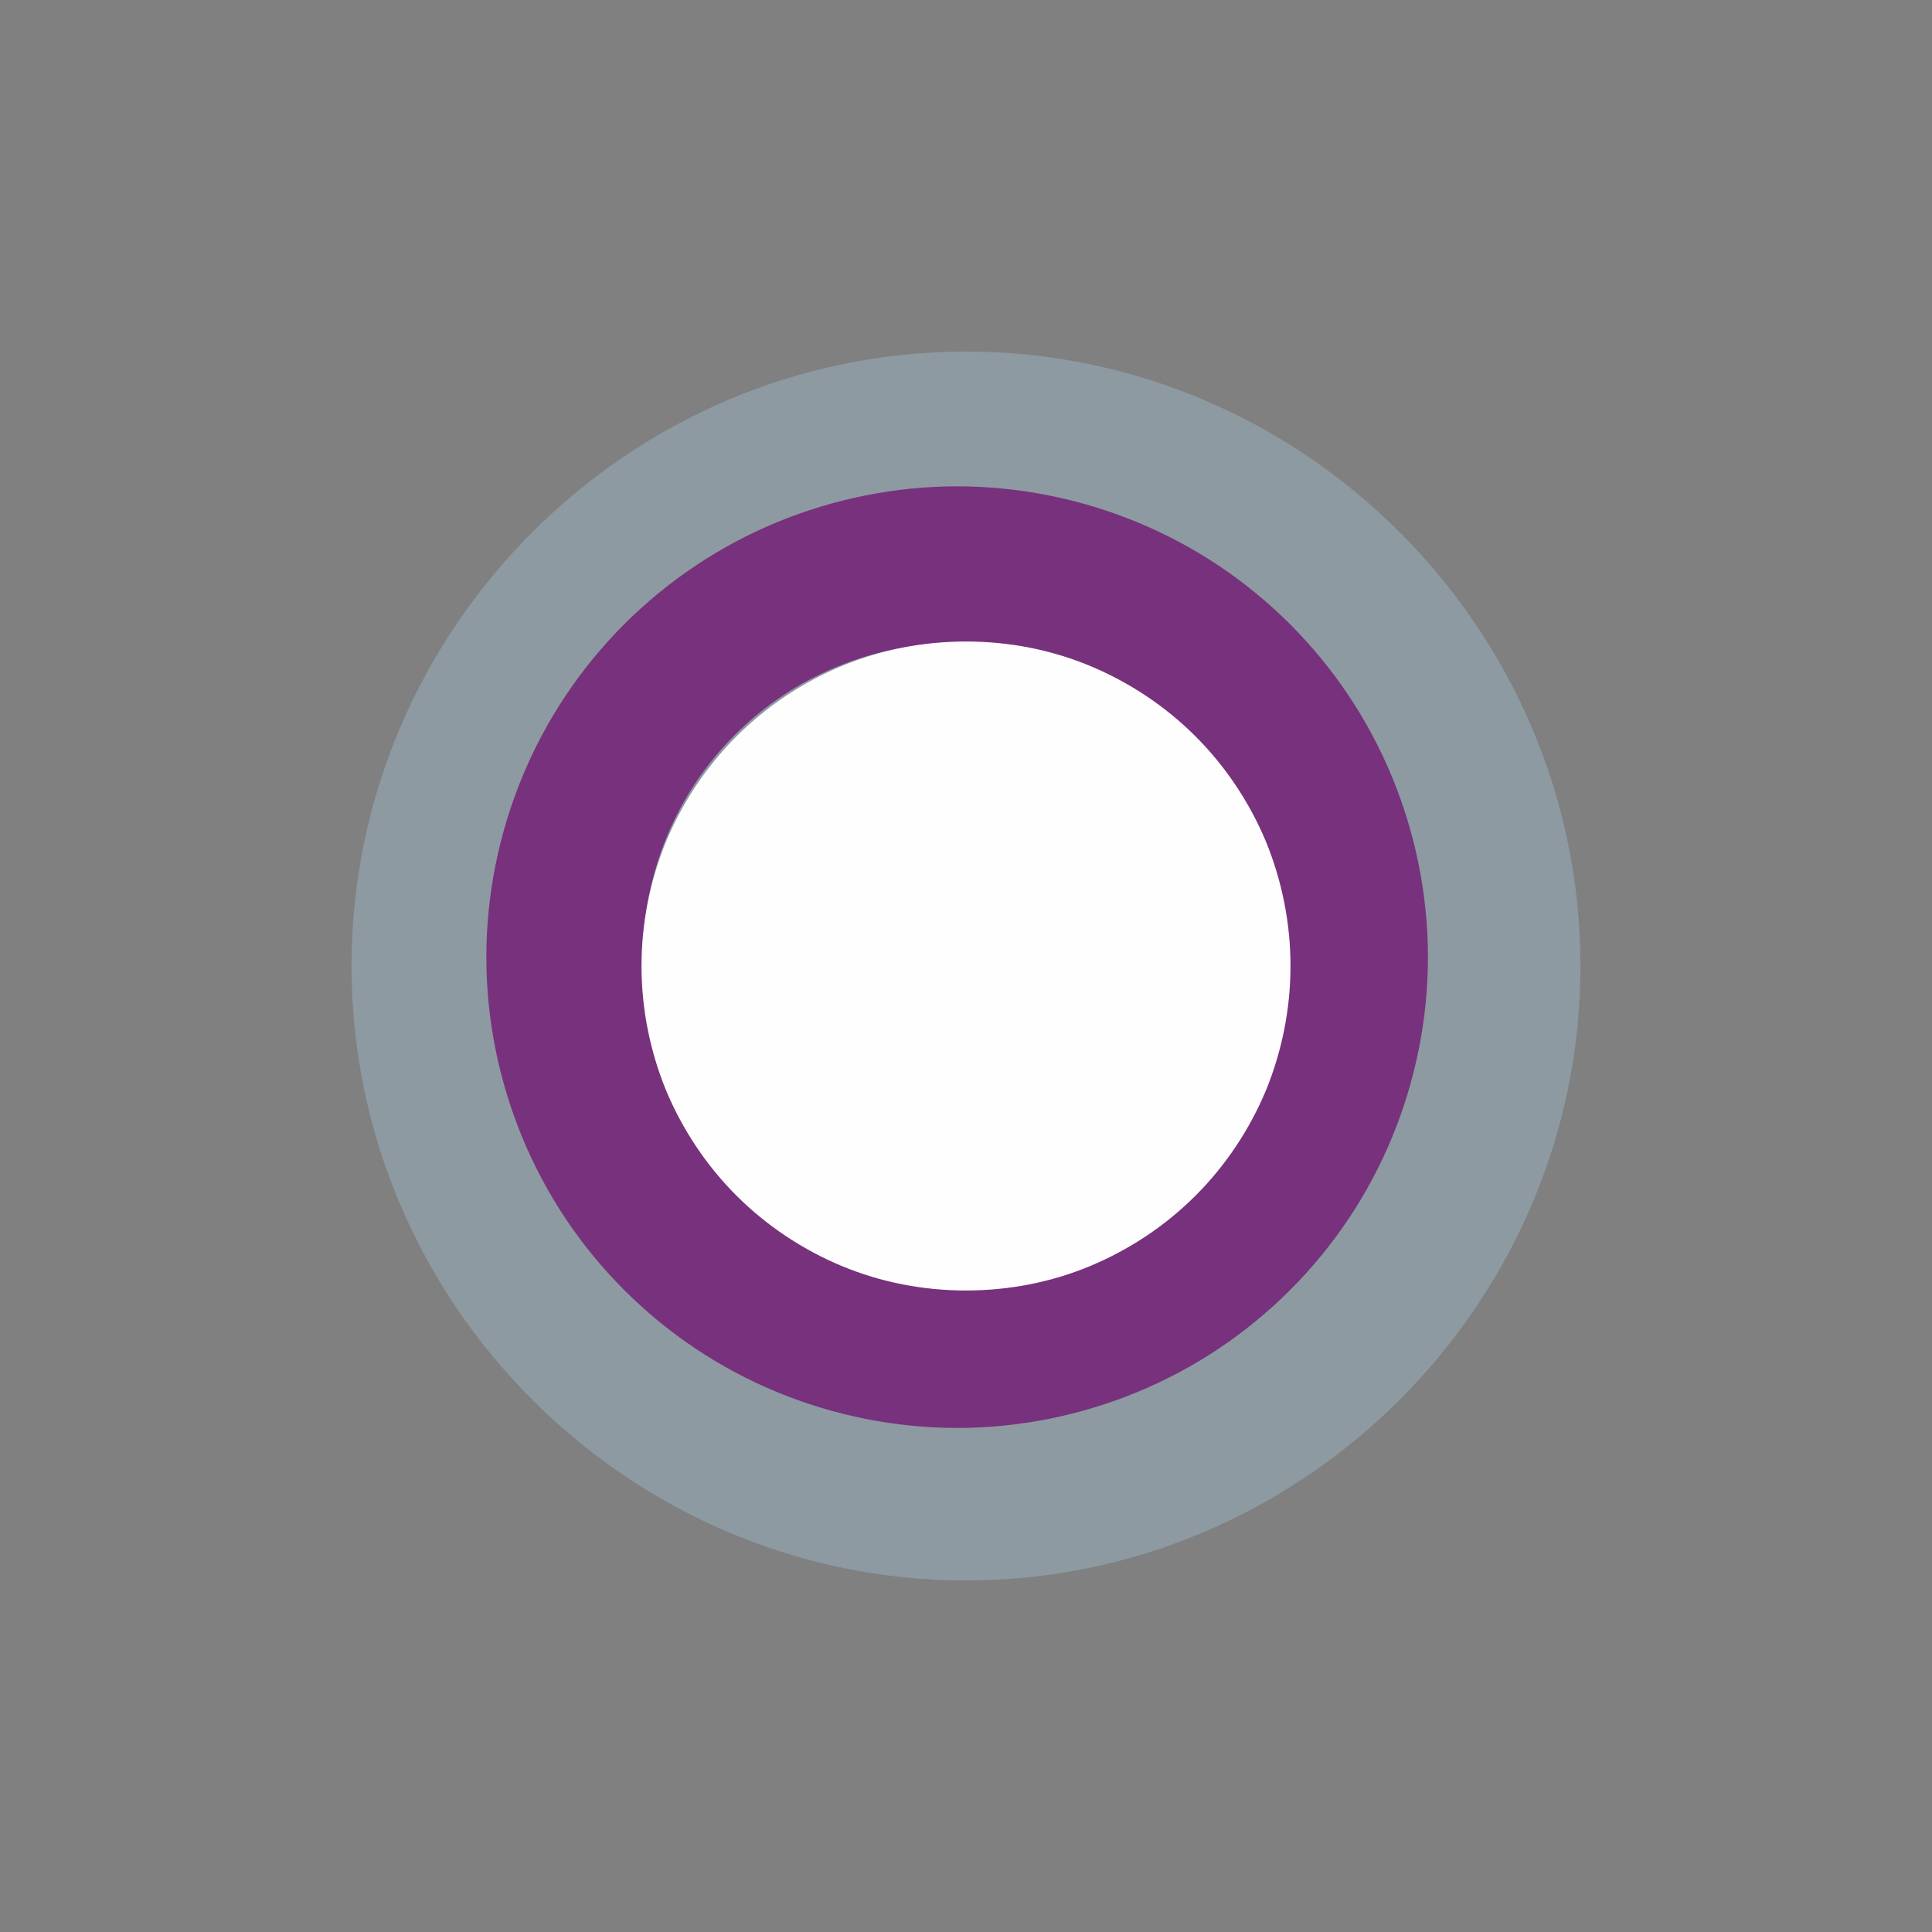 <?xml version="1.0" encoding="UTF-8"?>
<svg xmlns="http://www.w3.org/2000/svg" xmlns:xlink="http://www.w3.org/1999/xlink" width="24" height="24" viewBox="0 0 24 24">
<rect x="0" y="0" width="24" height="24" fill="#808080" stroke="none"/>
<defs>
<filter id="filter-remove-color" x="0%" y="0%" width="100%" height="100%">
<feColorMatrix color-interpolation-filters="sRGB" values="0 0 0 0 1 0 0 0 0 1 0 0 0 0 1 0 0 0 1 0" />
</filter>
<mask id="mask-0">
<g filter="url(#filter-remove-color)">
<rect x="-2.4" y="-2.4" width="28.8" height="28.8" fill="rgb(0%, 0%, 0%)" fill-opacity="0.295"/>
</g>
</mask>
<clipPath id="clip-0">
<rect x="0" y="0" width="24" height="24"/>
</clipPath>
<g id="source-6" clip-path="url(#clip-0)">
<path fill-rule="nonzero" fill="rgb(67.451%, 84.706%, 95.294%)" fill-opacity="1" d="M 12 4.367 C 7.809 4.367 4.367 7.809 4.367 12 C 4.367 16.191 7.809 19.633 12 19.633 C 16.191 19.633 19.633 16.191 19.633 12 C 19.633 7.809 16.191 4.367 12 4.367 Z M 12 9.793 C 13.262 9.793 14.207 10.738 14.207 12 C 14.207 13.262 13.262 14.207 12 14.207 C 10.738 14.207 9.793 13.262 9.793 12 C 9.793 10.738 10.738 9.793 12 9.793 Z M 12 9.793 "/>
</g>
</defs>
<g mask="url(#mask-0)">
<use xlink:href="#source-6"/>
</g>
<path fill="none" stroke-width="47.4" stroke-linecap="round" stroke-linejoin="round" stroke="rgb(47.059%, 19.216%, 49.02%)" stroke-opacity="1" stroke-miterlimit="4" d="M 408.945 290 C 408.945 305.576 405.83 321.058 399.883 335.501 C 393.936 349.945 385.156 363.066 374.111 374.111 C 363.066 385.156 349.945 393.936 335.501 399.883 C 321.058 405.83 305.576 408.945 290 408.945 C 274.424 408.945 258.942 405.83 244.499 399.883 C 230.055 393.936 216.934 385.156 205.889 374.111 C 194.844 363.066 186.064 349.945 180.117 335.501 C 174.17 321.058 171.055 305.576 171.055 290 C 171.055 274.424 174.17 258.942 180.117 244.499 C 186.064 230.055 194.844 216.934 205.889 205.889 C 216.934 194.844 230.055 186.064 244.499 180.117 C 258.942 174.17 274.424 171.055 290 171.055 C 305.576 171.055 321.058 174.17 335.501 180.117 C 349.945 186.064 363.066 194.844 374.111 205.889 C 385.156 216.934 393.936 230.055 399.883 244.499 C 405.83 258.942 408.945 274.424 408.945 290 Z M 408.945 290 " transform="matrix(0.041, 0, 0, 0.041, 0, 0)"/>
<path fill-rule="nonzero" fill="rgb(99.608%, 99.608%, 99.608%)" fill-opacity="1" d="M 16.031 12 C 16.031 12.531 15.926 13.055 15.727 13.543 C 15.523 14.031 15.227 14.477 14.852 14.852 C 14.477 15.227 14.031 15.523 13.543 15.727 C 13.055 15.93 12.531 16.031 12 16.031 C 11.469 16.031 10.945 15.93 10.457 15.727 C 9.969 15.523 9.523 15.227 9.148 14.852 C 8.773 14.477 8.477 14.031 8.273 13.543 C 8.074 13.055 7.969 12.531 7.969 12 C 7.969 11.469 8.074 10.945 8.273 10.457 C 8.477 9.969 8.773 9.523 9.148 9.148 C 9.523 8.773 9.969 8.477 10.457 8.273 C 10.945 8.07 11.469 7.969 12 7.969 C 12.531 7.969 13.055 8.07 13.543 8.273 C 14.031 8.477 14.477 8.773 14.852 9.148 C 15.227 9.523 15.523 9.969 15.727 10.457 C 15.926 10.945 16.031 11.469 16.031 12 Z M 16.031 12 "/>
</svg>
